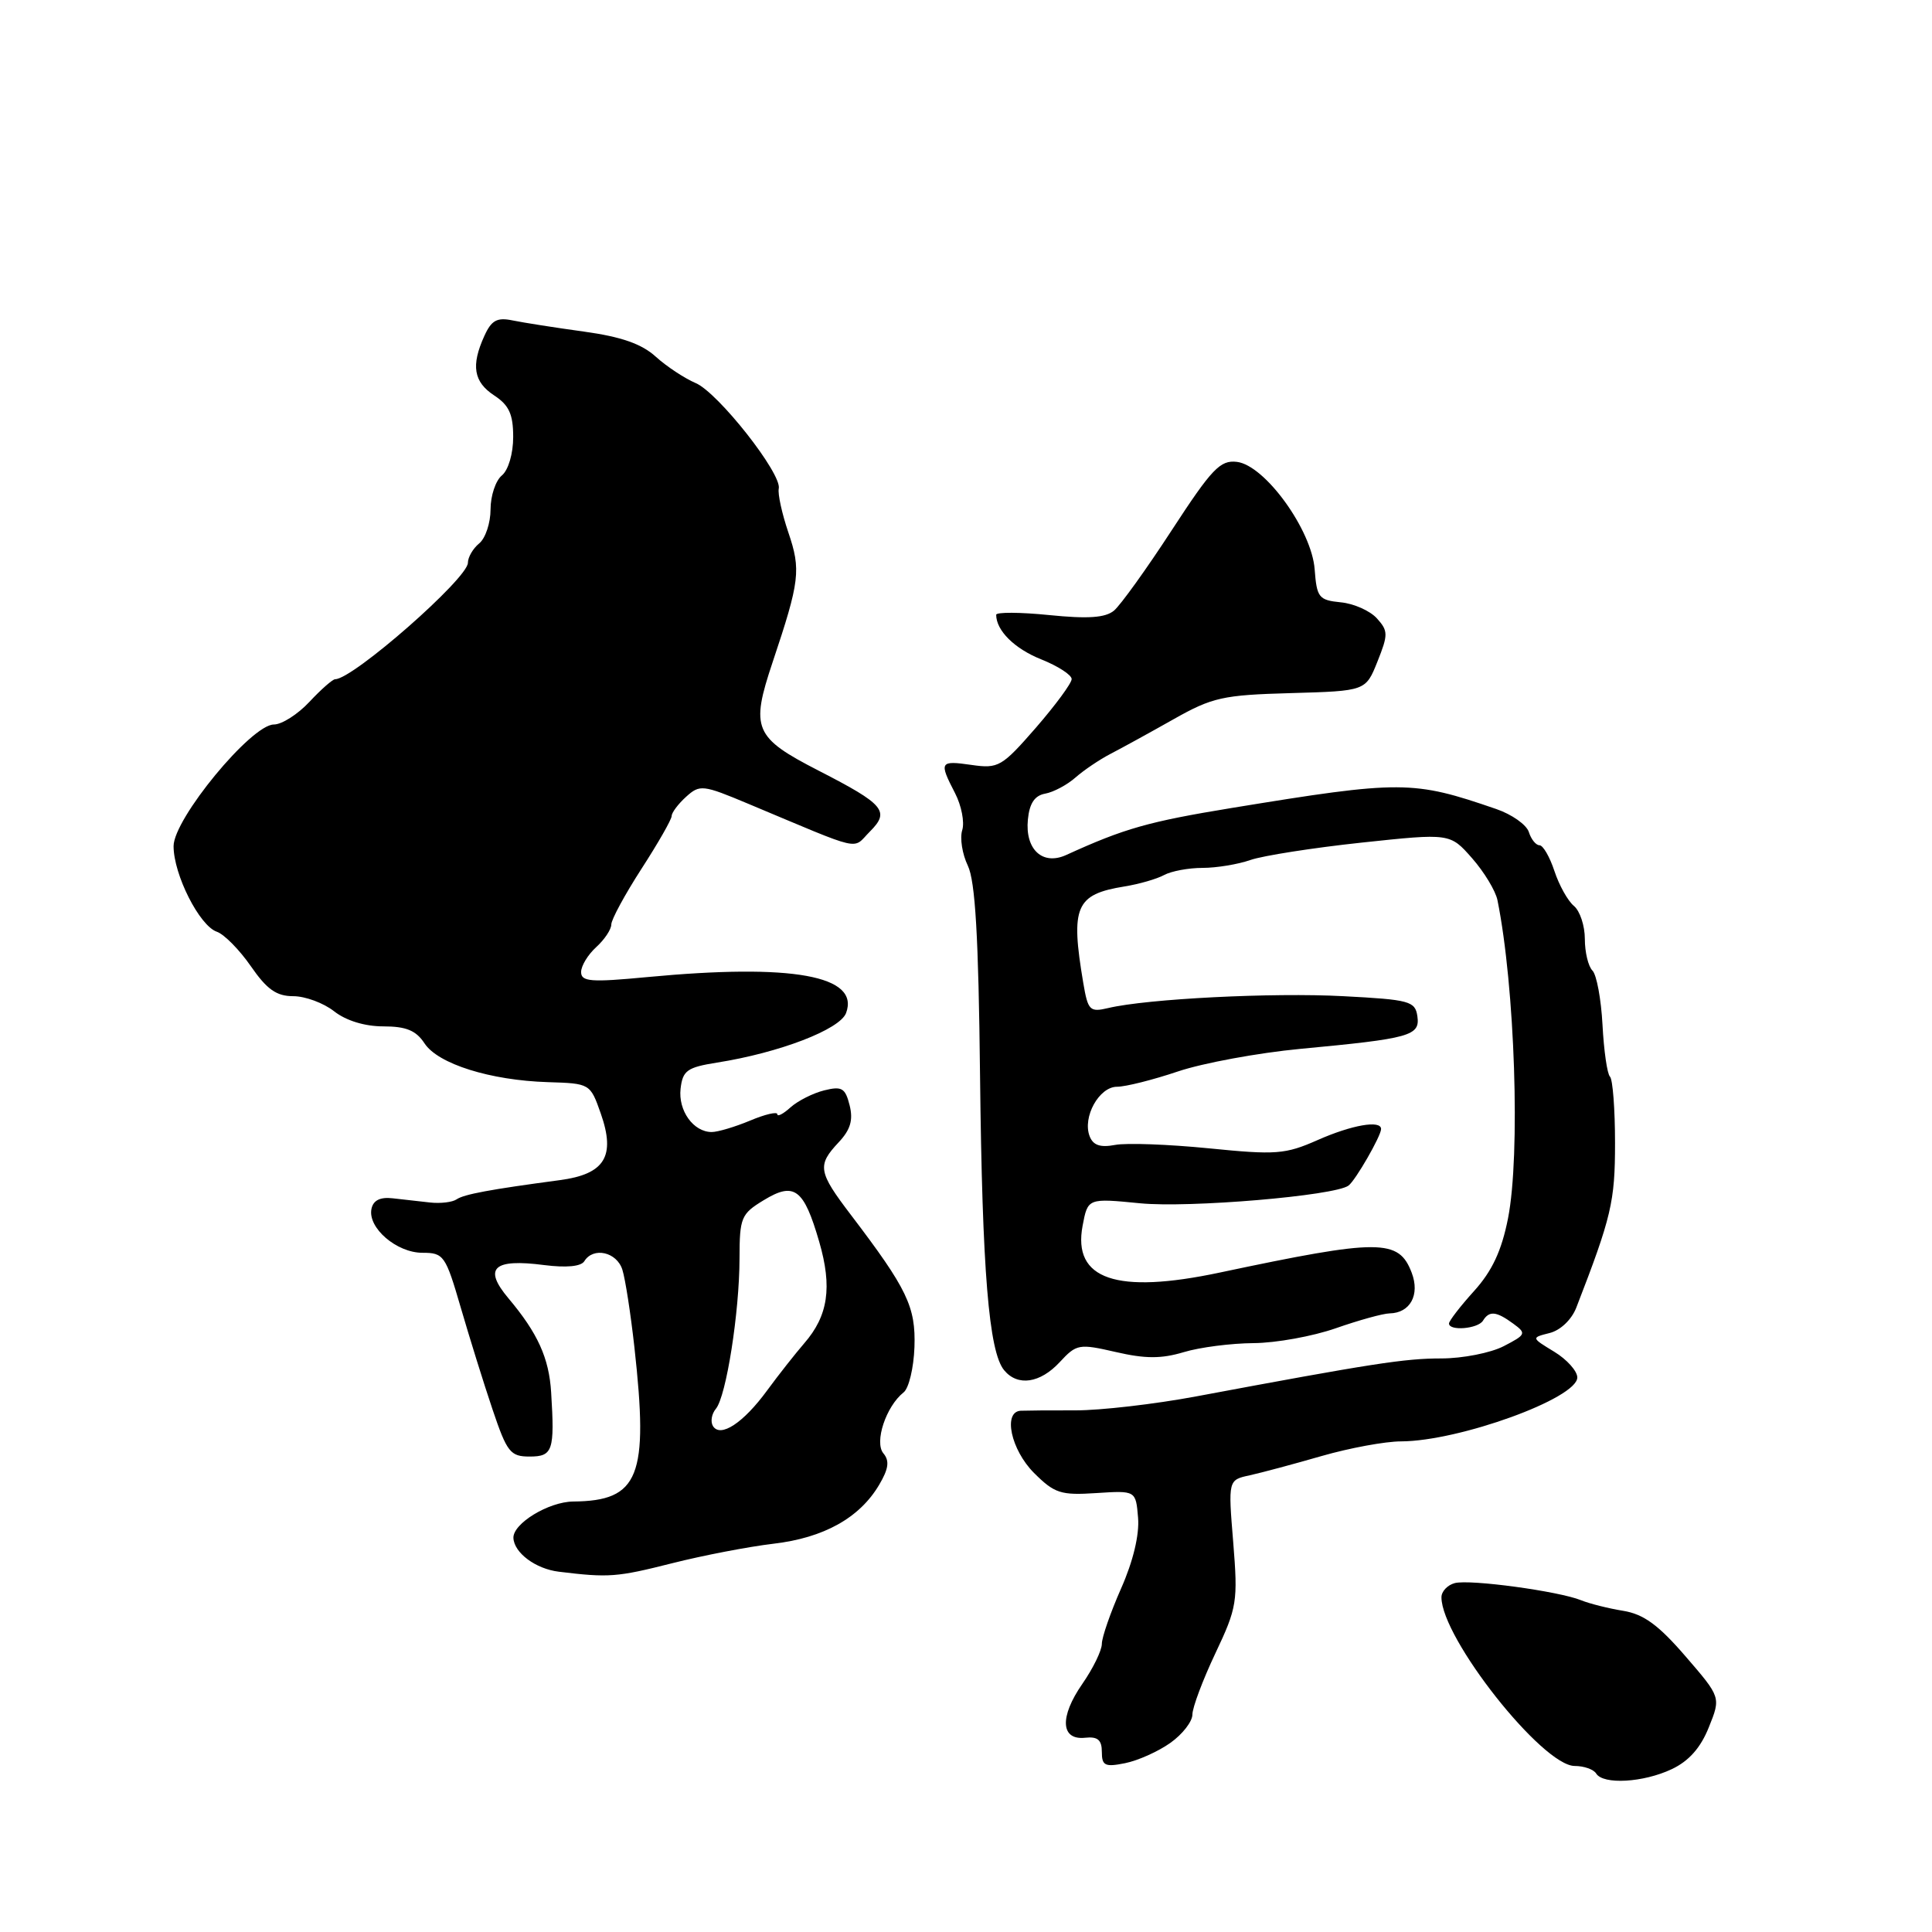 <?xml version="1.0" encoding="UTF-8" standalone="no"?>
<!DOCTYPE svg PUBLIC "-//W3C//DTD SVG 1.1//EN" "http://www.w3.org/Graphics/SVG/1.1/DTD/svg11.dtd" >
<svg xmlns="http://www.w3.org/2000/svg" xmlns:xlink="http://www.w3.org/1999/xlink" version="1.1" viewBox="0 0 256 256">
 <g >
 <path fill="currentColor"
d=" M 221.52 234.42 C 223.79 233.35 225.35 231.58 226.43 228.87 C 228.03 224.90 228.03 224.90 223.33 219.46 C 219.76 215.32 217.79 213.88 215.07 213.44 C 213.11 213.12 210.60 212.49 209.50 212.04 C 206.54 210.84 194.78 209.24 192.76 209.77 C 191.79 210.03 191.00 210.87 191.00 211.65 C 191.00 217.06 204.38 234.00 208.66 234.00 C 209.88 234.00 211.16 234.45 211.50 235.00 C 212.43 236.51 217.77 236.20 221.52 234.42 Z  M 155.08 230.94 C 156.69 229.80 158.00 228.11 158.00 227.18 C 158.00 226.26 159.37 222.61 161.04 219.08 C 163.92 213.00 164.04 212.22 163.41 204.38 C 162.73 196.10 162.73 196.10 165.62 195.48 C 167.20 195.13 171.49 193.98 175.16 192.92 C 178.82 191.87 183.54 190.99 185.66 190.99 C 193.35 190.96 209.00 185.29 209.00 182.52 C 209.00 181.67 207.62 180.13 205.94 179.11 C 202.88 177.25 202.88 177.25 205.34 176.63 C 206.77 176.27 208.25 174.86 208.87 173.26 C 213.53 161.24 214.00 159.23 214.00 151.46 C 214.00 146.99 213.70 143.03 213.33 142.66 C 212.96 142.30 212.52 139.21 212.34 135.80 C 212.16 132.40 211.56 129.16 211.01 128.61 C 210.45 128.05 210.00 126.17 210.00 124.42 C 210.00 122.67 209.35 120.70 208.55 120.04 C 207.75 119.38 206.59 117.30 205.97 115.42 C 205.35 113.54 204.46 112.00 203.99 112.00 C 203.52 112.00 202.88 111.21 202.58 110.25 C 202.27 109.28 200.33 107.91 198.26 107.20 C 187.20 103.39 185.71 103.38 163.21 107.06 C 152.17 108.87 148.99 109.77 141.28 113.29 C 138.15 114.72 135.81 112.56 136.20 108.59 C 136.41 106.44 137.10 105.41 138.50 105.16 C 139.60 104.96 141.40 104.00 142.50 103.03 C 143.60 102.06 145.70 100.64 147.17 99.88 C 148.64 99.12 152.39 97.06 155.49 95.31 C 160.64 92.40 162.02 92.09 171.05 91.84 C 180.96 91.56 180.96 91.56 182.52 87.66 C 183.95 84.08 183.95 83.60 182.44 81.93 C 181.53 80.93 179.38 79.97 177.65 79.81 C 174.75 79.52 174.48 79.18 174.20 75.45 C 173.82 70.23 167.61 61.64 163.89 61.20 C 161.68 60.94 160.58 62.10 155.26 70.26 C 151.91 75.41 148.46 80.20 147.61 80.91 C 146.46 81.86 144.17 82.02 139.02 81.50 C 135.16 81.11 132.00 81.10 132.00 81.46 C 132.00 83.55 134.43 85.96 137.97 87.37 C 140.19 88.26 142.00 89.43 142.00 89.98 C 142.00 90.53 139.86 93.43 137.25 96.44 C 132.76 101.59 132.29 101.87 128.75 101.36 C 124.51 100.75 124.40 100.94 126.55 105.10 C 127.40 106.75 127.83 108.95 127.50 110.00 C 127.17 111.05 127.50 113.16 128.24 114.70 C 129.23 116.76 129.66 124.10 129.86 142.50 C 130.15 168.43 131.02 179.12 133.06 181.57 C 134.85 183.73 137.82 183.29 140.42 180.49 C 142.65 178.08 142.97 178.03 147.85 179.15 C 151.74 180.05 153.87 180.06 156.84 179.17 C 158.98 178.52 163.15 177.99 166.12 177.97 C 169.08 177.95 173.97 177.06 177.00 176.00 C 180.03 174.94 183.23 174.05 184.13 174.03 C 186.86 173.98 188.17 171.57 187.06 168.65 C 185.34 164.13 182.83 164.13 161.63 168.62 C 147.92 171.53 142.11 169.54 143.45 162.42 C 144.14 158.76 144.14 158.76 151.05 159.44 C 157.57 160.08 176.84 158.45 178.68 157.10 C 179.60 156.43 183.00 150.52 183.00 149.60 C 183.00 148.38 179.12 149.06 174.58 151.07 C 170.30 152.96 169.07 153.05 160.19 152.16 C 154.84 151.63 149.24 151.42 147.75 151.71 C 145.79 152.08 144.84 151.76 144.38 150.55 C 143.41 148.02 145.64 144.00 148.01 144.00 C 149.14 144.00 152.77 143.09 156.09 141.97 C 159.40 140.86 166.70 139.51 172.30 138.98 C 186.88 137.61 188.18 137.25 187.81 134.66 C 187.52 132.66 186.79 132.46 178.00 132.00 C 168.65 131.50 152.03 132.34 146.85 133.57 C 144.40 134.15 144.16 133.90 143.54 130.25 C 141.83 120.12 142.52 118.51 149.00 117.46 C 150.93 117.15 153.28 116.47 154.24 115.95 C 155.19 115.43 157.49 115.00 159.34 115.00 C 161.19 115.00 164.05 114.53 165.70 113.95 C 167.35 113.38 173.98 112.34 180.42 111.65 C 192.14 110.40 192.14 110.40 195.06 113.72 C 196.66 115.54 198.17 118.04 198.42 119.27 C 200.74 130.72 201.48 153.03 199.82 161.44 C 198.97 165.74 197.72 168.41 195.32 171.07 C 193.49 173.09 192.00 175.03 192.00 175.37 C 192.00 176.40 195.83 176.08 196.50 175.00 C 197.33 173.65 198.26 173.74 200.50 175.38 C 202.28 176.68 202.22 176.84 199.24 178.38 C 197.51 179.27 193.80 180.00 190.98 180.00 C 186.12 180.00 181.88 180.66 158.50 185.03 C 153.00 186.06 145.80 186.89 142.50 186.88 C 139.20 186.87 135.94 186.90 135.25 186.93 C 132.87 187.06 133.95 192.10 137.01 195.17 C 139.73 197.88 140.55 198.15 145.26 197.84 C 150.50 197.50 150.50 197.50 150.80 201.10 C 150.99 203.36 150.15 206.87 148.55 210.48 C 147.15 213.65 146.00 216.96 146.00 217.82 C 146.00 218.69 144.84 221.07 143.41 223.13 C 140.37 227.51 140.54 230.61 143.79 230.26 C 145.45 230.08 146.00 230.55 146.00 232.14 C 146.00 233.96 146.42 234.17 149.08 233.63 C 150.78 233.29 153.48 232.08 155.08 230.94 Z  M 89.09 207.13 C 93.17 206.10 99.20 204.94 102.50 204.55 C 109.16 203.77 113.91 201.12 116.49 196.75 C 117.75 194.62 117.89 193.57 117.05 192.57 C 115.83 191.09 117.40 186.35 119.73 184.50 C 120.43 183.95 121.07 181.25 121.17 178.50 C 121.35 173.15 120.22 170.80 112.75 160.98 C 108.40 155.27 108.26 154.42 111.12 151.37 C 112.69 149.70 113.07 148.42 112.58 146.46 C 112.00 144.16 111.55 143.90 109.21 144.48 C 107.72 144.85 105.71 145.87 104.75 146.73 C 103.79 147.60 103.00 148.01 103.00 147.64 C 103.00 147.27 101.37 147.65 99.38 148.49 C 97.39 149.32 95.10 150.00 94.31 150.00 C 91.88 150.00 89.85 147.17 90.18 144.26 C 90.46 141.85 91.05 141.43 95.00 140.80 C 103.26 139.50 111.30 136.41 112.11 134.23 C 113.95 129.27 104.99 127.65 85.75 129.47 C 78.29 130.18 77.00 130.08 77.00 128.80 C 77.00 127.98 77.90 126.50 79.00 125.50 C 80.10 124.50 81.00 123.15 81.00 122.50 C 81.00 121.85 82.80 118.53 85.00 115.12 C 87.20 111.72 89.00 108.57 89.00 108.12 C 89.00 107.68 89.86 106.53 90.91 105.58 C 92.73 103.93 93.13 103.98 99.16 106.51 C 114.68 113.01 112.85 112.60 115.27 110.18 C 117.95 107.50 117.19 106.59 108.50 102.13 C 99.91 97.72 99.42 96.57 102.38 87.73 C 105.98 76.98 106.15 75.52 104.46 70.55 C 103.61 68.04 103.04 65.43 103.19 64.74 C 103.62 62.78 95.14 52.01 92.18 50.76 C 90.71 50.13 88.32 48.56 86.89 47.26 C 85.02 45.56 82.31 44.62 77.39 43.94 C 73.60 43.42 69.34 42.75 67.93 42.46 C 65.87 42.03 65.12 42.43 64.18 44.51 C 62.39 48.44 62.75 50.61 65.50 52.41 C 67.45 53.69 68.00 54.89 68.00 57.90 C 68.00 60.11 67.36 62.29 66.50 63.00 C 65.67 63.68 65.00 65.71 65.00 67.50 C 65.00 69.29 64.33 71.32 63.50 72.00 C 62.67 72.68 62.00 73.84 62.00 74.57 C 62.00 76.64 46.77 90.00 44.41 90.00 C 44.08 90.00 42.54 91.35 41.00 93.00 C 39.46 94.65 37.34 96.00 36.29 96.00 C 33.30 96.00 23.00 108.50 23.00 112.12 C 23.00 115.89 26.43 122.67 28.73 123.46 C 29.70 123.79 31.73 125.85 33.24 128.03 C 35.36 131.10 36.63 132.00 38.86 132.00 C 40.44 132.00 42.87 132.90 44.27 134.00 C 45.85 135.24 48.33 136.00 50.79 136.00 C 53.81 136.00 55.13 136.54 56.25 138.25 C 58.04 140.98 64.96 143.15 72.60 143.39 C 78.18 143.56 78.21 143.58 79.60 147.53 C 81.60 153.22 80.15 155.59 74.14 156.38 C 64.92 157.61 61.48 158.25 60.50 158.92 C 59.95 159.30 58.38 159.49 57.00 159.34 C 55.62 159.19 53.39 158.94 52.03 158.78 C 50.37 158.59 49.45 159.05 49.22 160.19 C 48.71 162.69 52.55 166.00 55.97 166.00 C 58.80 166.00 59.04 166.35 61.05 173.25 C 62.21 177.24 64.10 183.31 65.26 186.75 C 67.18 192.44 67.62 193.00 70.18 193.00 C 73.25 193.00 73.51 192.22 73.03 184.50 C 72.75 179.94 71.25 176.64 67.37 172.03 C 64.00 168.02 65.37 166.75 72.12 167.63 C 75.05 168.00 77.00 167.82 77.43 167.11 C 78.62 165.19 81.73 165.89 82.47 168.25 C 82.86 169.49 83.57 174.10 84.06 178.50 C 85.97 195.67 84.70 198.88 75.94 198.96 C 72.68 199.00 67.95 201.88 68.03 203.79 C 68.12 205.76 70.98 207.89 74.05 208.26 C 80.68 209.07 81.73 208.99 89.09 207.13 Z  M 94.47 188.96 C 94.12 188.38 94.29 187.35 94.86 186.67 C 96.23 185.01 97.98 173.89 97.99 166.74 C 98.00 161.33 98.20 160.85 101.20 159.03 C 105.25 156.56 106.51 157.50 108.55 164.54 C 110.30 170.56 109.74 174.35 106.56 178.00 C 105.37 179.38 103.16 182.18 101.65 184.24 C 98.50 188.55 95.46 190.55 94.47 188.96 Z "/>
</g>
</svg>